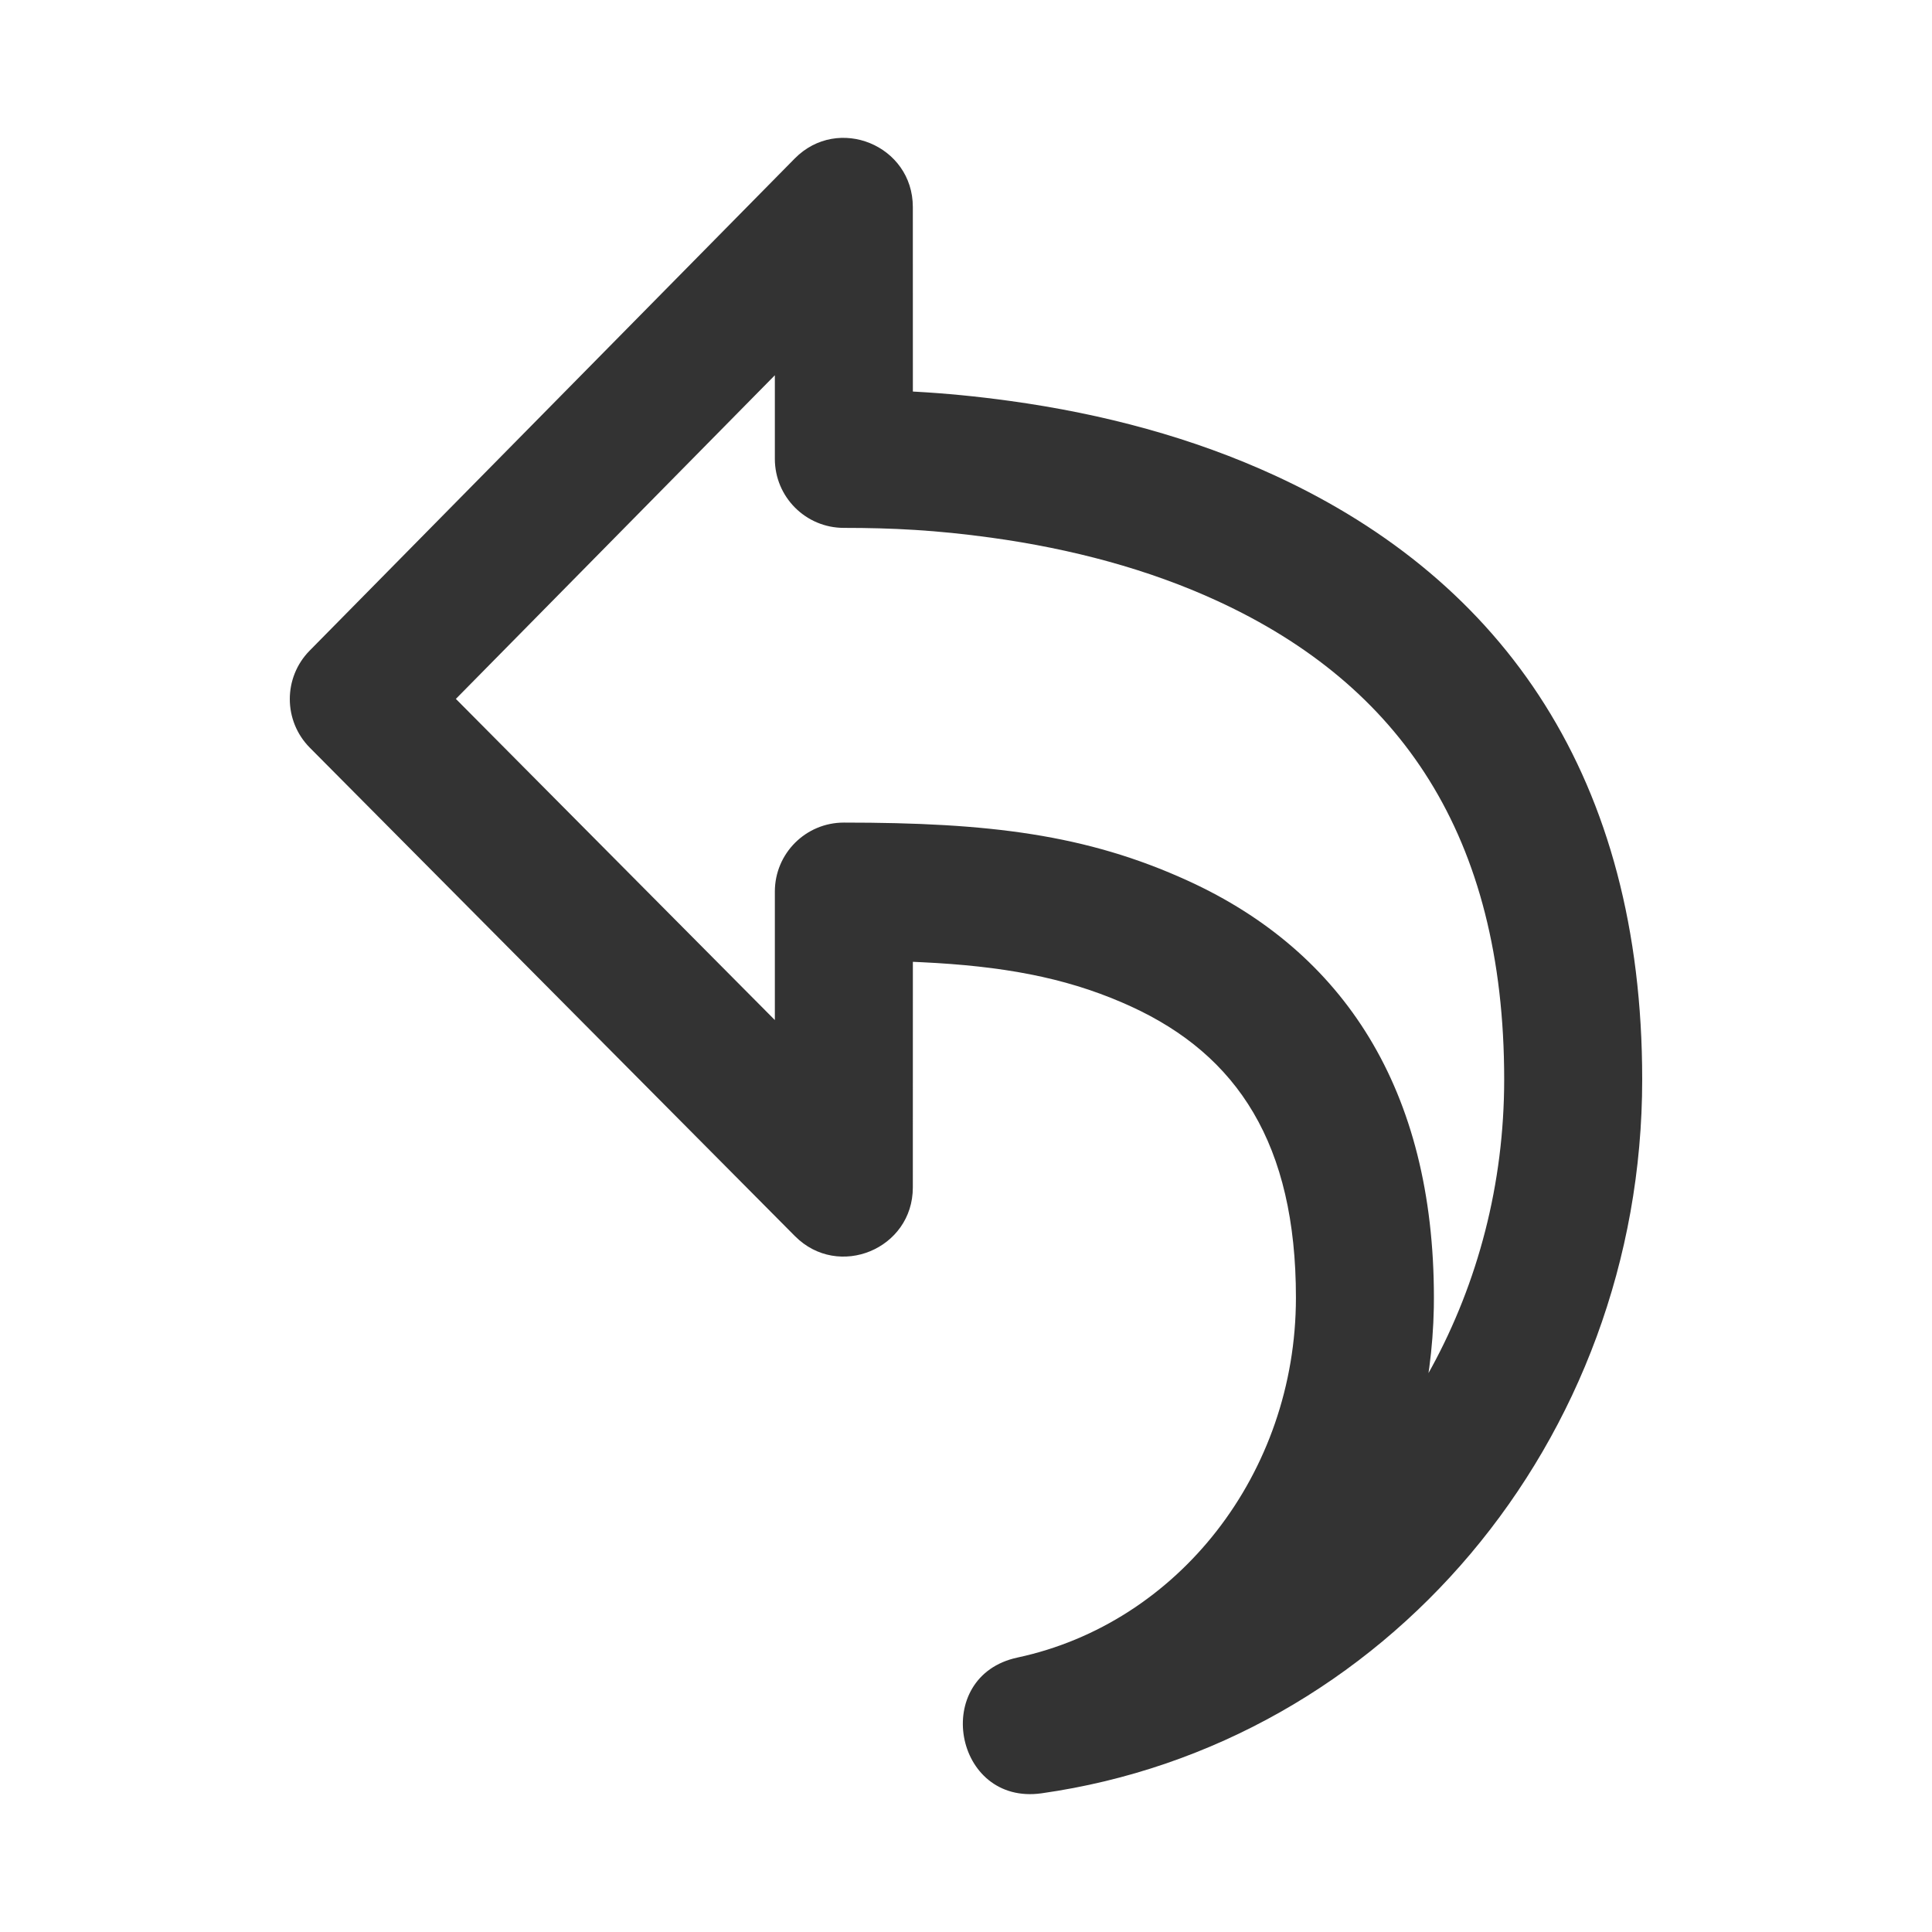 <?xml version="1.0" encoding="UTF-8"?>
<svg width="48px" height="48px" viewBox="0 0 48 48" version="1.1" xmlns="http://www.w3.org/2000/svg" xmlns:xlink="http://www.w3.org/1999/xlink">
    <title>取消呼救_icon</title>
    <g id="页面-1" stroke="none" stroke-width="1" fill="none" fill-rule="evenodd">
        <g id="0.1已呼救已响应界面标注" transform="translate(-633, -2475)">
            <g id="按钮" transform="translate(222, 2445)">
                <g id="取消呼救" transform="translate(366, 0)">
                    <g id="取消呼救_icon" transform="translate(45, 30)">
                        <rect id="矩形" fill-opacity="0" fill="#D8D8D8" x="0" y="0" width="48" height="48"></rect>
                        <path d="M25.321,5.143 C25.321,3.61 27.18,2.847 28.256,3.939 L40.307,16.165 C40.966,16.834 40.964,17.91 40.302,18.577 L28.251,30.71 C27.173,31.796 25.321,31.032 25.321,29.502 L25.32,23.896 L25.102,23.906 C23.107,24.001 21.578,24.279 20.124,24.906 L19.906,25.003 C17.252,26.217 15.803,28.424 15.803,32.239 C15.803,36.611 18.735,40.328 22.72,41.181 C24.878,41.643 24.306,44.864 22.121,44.554 C13.595,43.345 7.2,35.805 7.2,26.819 C7.2,19.359 10.612,14.448 16.314,11.819 C18.362,10.875 20.59,10.281 22.908,9.961 C23.749,9.845 24.501,9.774 25.228,9.733 L25.32,9.728 L25.321,5.143 Z M28.749,9.323 L28.749,11.4 C28.749,12.347 27.982,13.115 27.035,13.115 C25.835,13.115 24.738,13.17 23.377,13.358 C21.371,13.635 19.462,14.143 17.749,14.933 C13.22,17.021 10.629,20.75 10.629,26.819 C10.629,29.419 11.283,31.864 12.434,33.978 L12.51,34.114 L12.49,33.978 C12.425,33.49 12.387,32.993 12.377,32.491 L12.375,32.239 C12.375,27.069 14.618,23.651 18.48,21.885 C21.016,20.725 23.446,20.437 27.035,20.437 C27.982,20.437 28.749,21.204 28.749,22.151 L28.749,25.343 L36.674,17.364 L28.749,9.323 Z" id="形状" fill="#333333" fill-rule="nonzero" transform="translate(24, 24) scale(-1, 1) translate(-24, -24)"></path>
                    </g>
                </g>
            </g>
        </g>
    </g>
</svg>